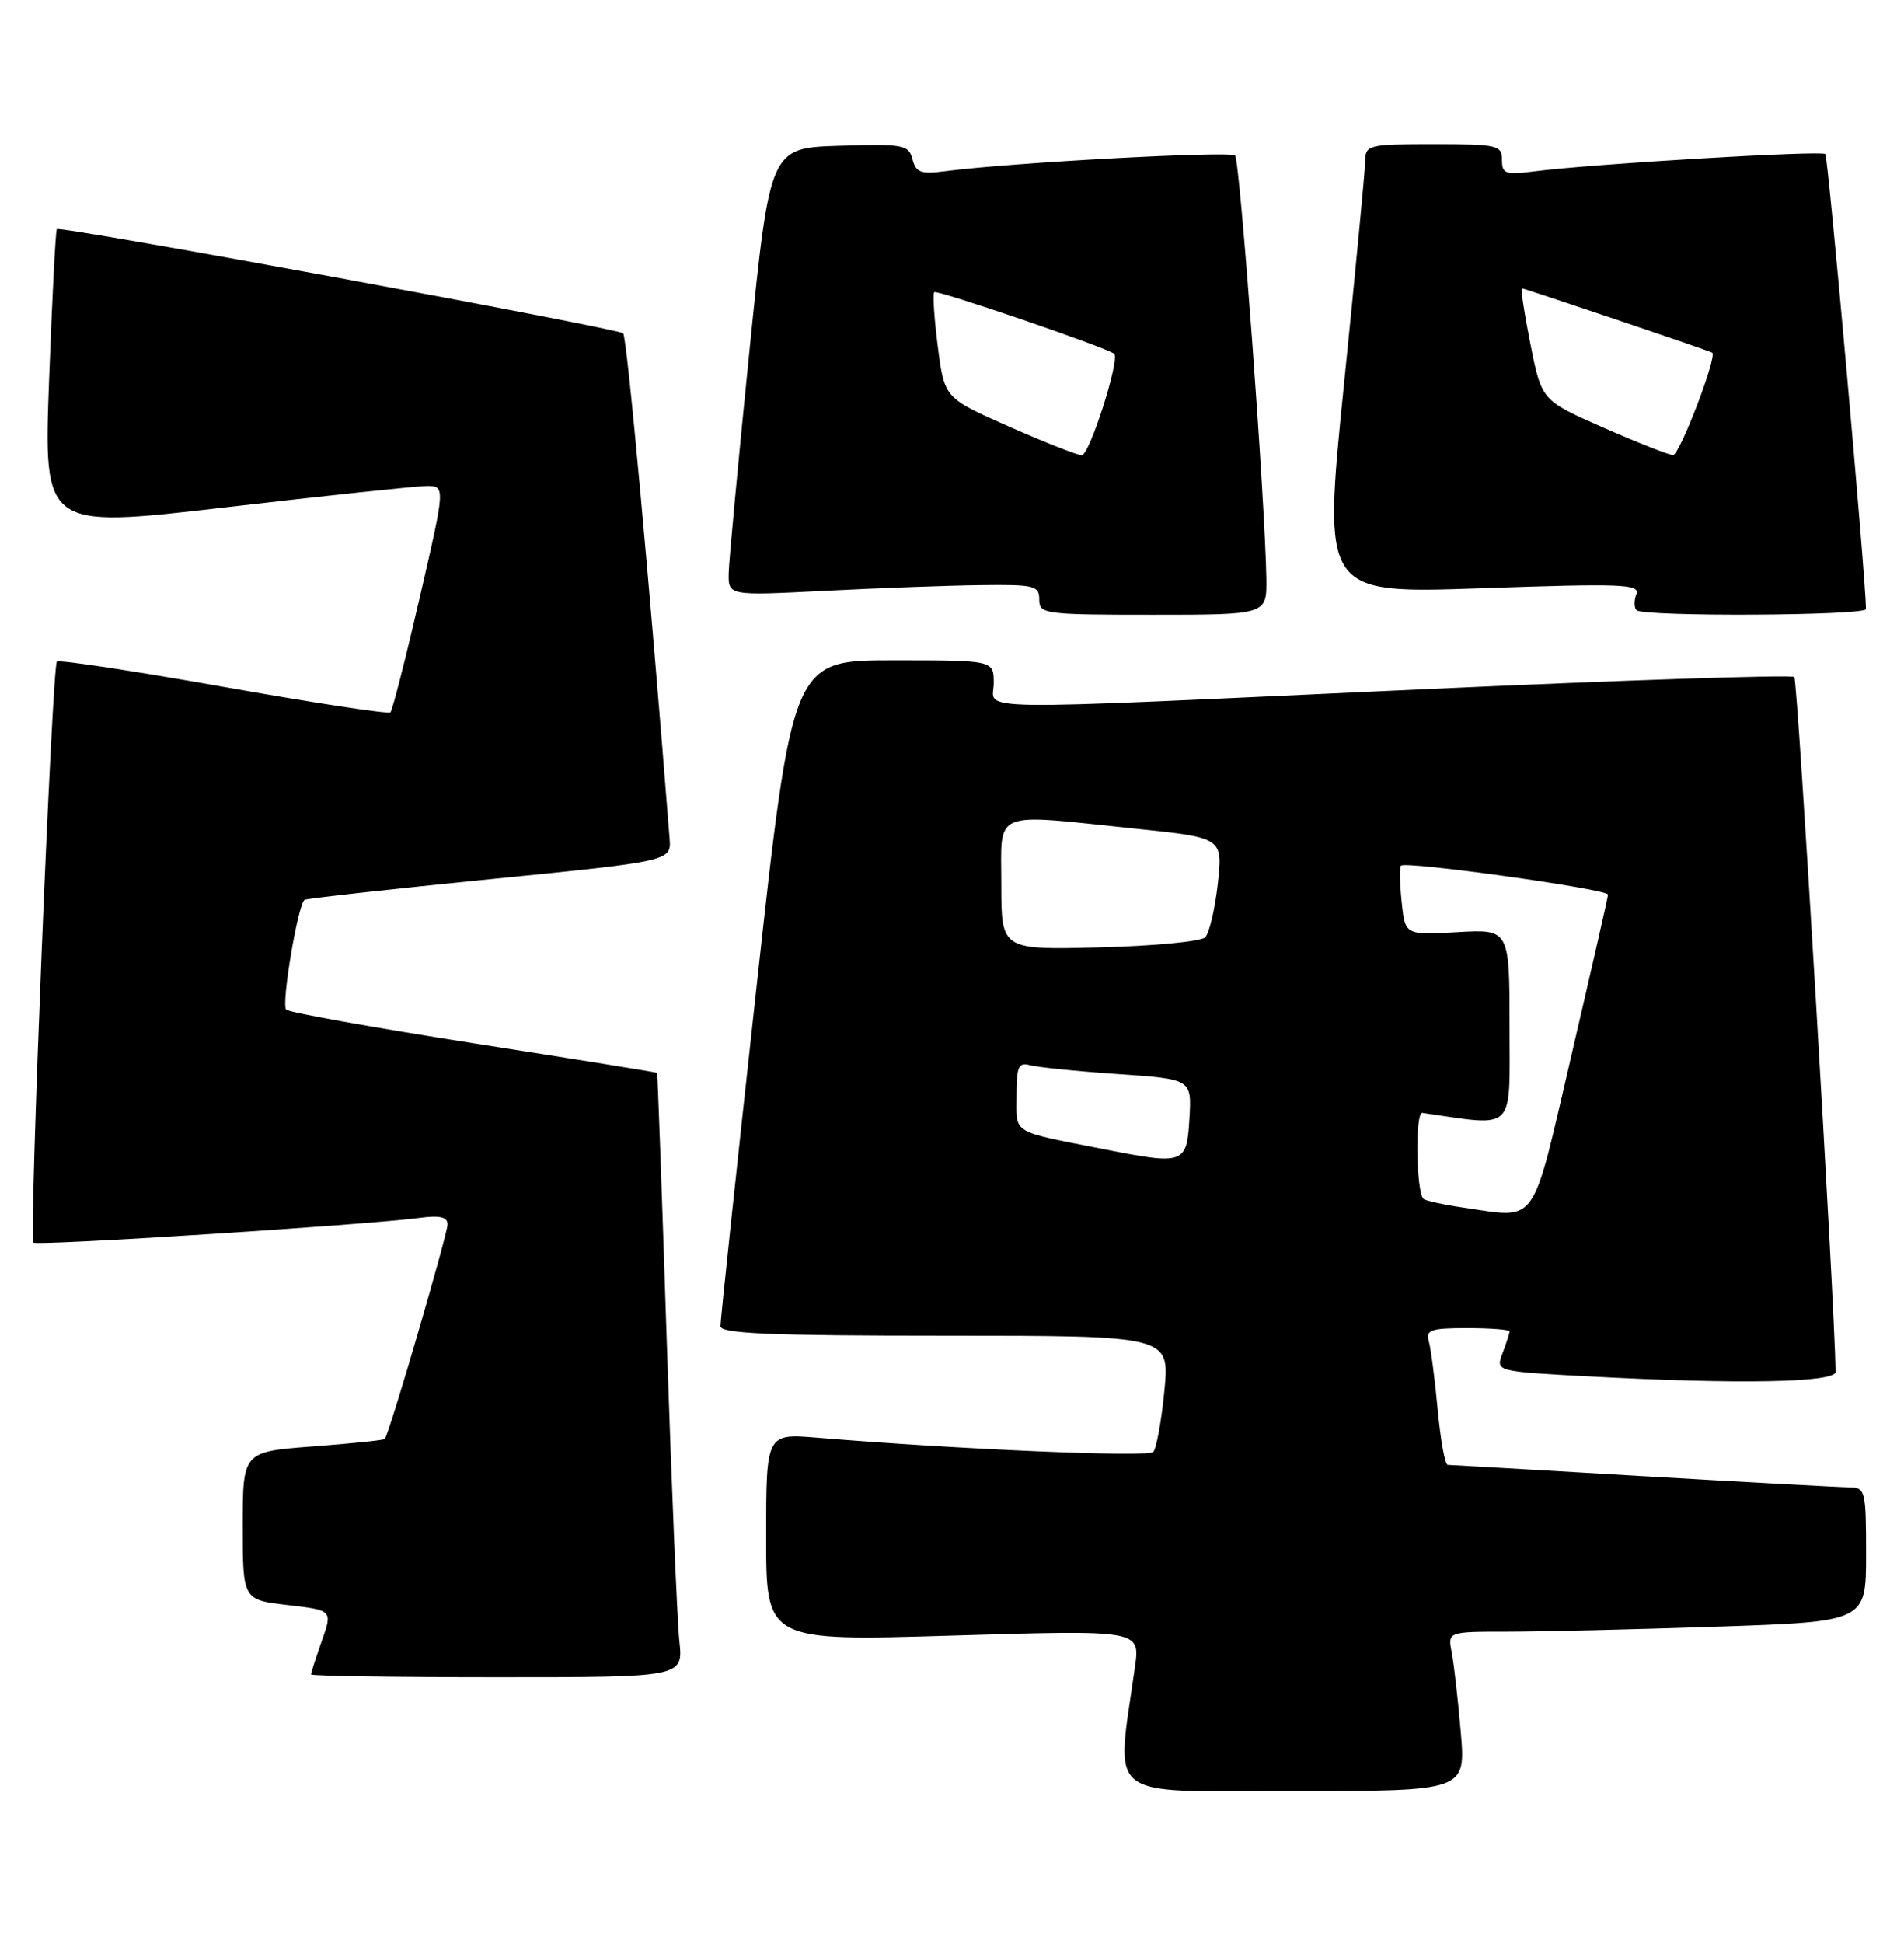<?xml version="1.0" encoding="UTF-8" standalone="no"?>
<!DOCTYPE svg PUBLIC "-//W3C//DTD SVG 1.1//EN" "http://www.w3.org/Graphics/SVG/1.1/DTD/svg11.dtd" >
<svg xmlns="http://www.w3.org/2000/svg" xmlns:xlink="http://www.w3.org/1999/xlink" version="1.1" viewBox="0 0 251 256">
 <g >
 <path fill="currentColor"
d=" M 192.57 228.25 C 192.21 223.99 191.67 219.26 191.38 217.75 C 190.84 215.00 190.84 215.00 198.76 215.00 C 203.11 215.00 215.53 214.70 226.34 214.34 C 246.00 213.68 246.00 213.68 246.00 204.84 C 246.00 196.35 245.91 196.00 243.75 195.98 C 242.51 195.97 230.25 195.30 216.50 194.50 C 202.75 193.69 191.21 193.03 190.85 193.02 C 190.49 193.01 189.90 189.74 189.53 185.75 C 189.16 181.76 188.63 177.71 188.36 176.75 C 187.93 175.23 188.61 175.00 193.43 175.00 C 196.49 175.00 199.00 175.20 199.00 175.43 C 199.00 175.67 198.59 176.96 198.08 178.29 C 197.16 180.70 197.16 180.70 209.24 181.35 C 229.16 182.42 242.00 182.19 241.98 180.75 C 241.88 172.06 236.98 89.64 236.54 89.21 C 236.22 88.88 214.02 89.62 187.22 90.84 C 125.79 93.65 131.00 93.73 131.00 90.00 C 131.00 87.00 131.00 87.00 117.73 87.00 C 104.46 87.00 104.46 87.00 99.71 130.25 C 97.09 154.04 94.96 174.06 94.98 174.75 C 94.99 175.72 101.60 176.00 124.60 176.00 C 154.20 176.00 154.20 176.00 153.50 183.25 C 153.11 187.24 152.45 190.87 152.03 191.32 C 151.35 192.04 126.30 190.98 107.75 189.44 C 101.00 188.88 101.00 188.88 101.00 202.56 C 101.00 216.25 101.00 216.25 125.65 215.51 C 150.30 214.77 150.30 214.77 149.62 219.63 C 147.12 237.51 145.20 236.00 170.48 236.00 C 193.23 236.00 193.23 236.00 192.57 228.25 Z  M 89.56 216.25 C 89.28 213.64 88.53 195.75 87.89 176.50 C 87.26 157.25 86.69 141.44 86.62 141.36 C 86.55 141.29 75.70 139.54 62.50 137.48 C 49.30 135.41 38.15 133.42 37.73 133.04 C 37.05 132.44 39.22 119.38 40.14 118.57 C 40.34 118.40 51.30 117.18 64.50 115.86 C 88.50 113.47 88.50 113.47 88.27 110.48 C 85.65 77.04 82.65 44.37 82.15 43.92 C 81.39 43.24 7.93 29.73 7.49 30.19 C 7.33 30.36 6.87 39.30 6.47 50.07 C 5.75 69.63 5.75 69.63 29.62 66.86 C 42.76 65.33 54.68 64.07 56.12 64.04 C 58.74 64.00 58.74 64.00 55.34 78.70 C 53.47 86.78 51.73 93.61 51.47 93.86 C 51.21 94.12 41.32 92.61 29.49 90.51 C 17.66 88.41 7.76 86.90 7.50 87.17 C 6.86 87.80 3.81 163.15 4.40 163.73 C 4.86 164.19 48.23 161.41 55.25 160.48 C 57.97 160.11 59.00 160.35 59.00 161.32 C 59.00 162.64 51.27 189.07 50.72 189.61 C 50.57 189.77 46.29 190.21 41.22 190.59 C 32.00 191.29 32.00 191.29 32.00 201.05 C 32.00 210.80 32.00 210.80 37.92 211.49 C 43.85 212.18 43.85 212.18 42.42 216.22 C 41.64 218.44 41.00 220.42 41.00 220.63 C 41.00 220.83 52.04 221.00 65.53 221.00 C 90.07 221.00 90.07 221.00 89.56 216.25 Z  M 166.94 76.25 C 166.80 66.34 163.46 21.13 162.82 20.49 C 162.19 19.86 133.33 21.42 124.66 22.55 C 121.40 22.98 120.75 22.74 120.29 20.99 C 119.79 19.07 119.12 18.95 110.63 19.21 C 101.51 19.50 101.51 19.50 98.82 46.00 C 97.34 60.58 96.10 73.85 96.06 75.50 C 96.00 78.50 96.00 78.50 108.75 77.85 C 115.76 77.49 124.99 77.15 129.25 77.10 C 136.37 77.01 137.00 77.16 137.00 79.00 C 137.00 80.91 137.67 81.00 152.00 81.00 C 167.00 81.00 167.00 81.00 166.94 76.25 Z  M 245.99 80.25 C 245.96 76.19 241.00 20.66 240.63 20.30 C 240.14 19.80 209.82 21.60 202.25 22.58 C 198.45 23.06 198.00 22.91 198.00 21.06 C 198.00 19.13 197.42 19.00 189.00 19.00 C 180.34 19.00 180.00 19.09 179.97 21.25 C 179.95 22.49 178.68 35.82 177.15 50.87 C 174.38 78.24 174.38 78.24 195.34 77.51 C 213.82 76.87 216.23 76.96 215.72 78.29 C 215.40 79.12 215.41 80.07 215.74 80.40 C 216.61 81.28 246.00 81.13 245.99 80.25 Z  M 192.79 159.10 C 190.20 158.72 187.89 158.21 187.64 157.96 C 186.68 156.96 186.55 146.51 187.50 146.64 C 199.94 148.43 199.00 149.35 199.00 135.31 C 199.00 122.43 199.00 122.43 192.12 122.82 C 185.23 123.21 185.23 123.21 184.78 118.86 C 184.53 116.46 184.48 114.31 184.68 114.07 C 185.21 113.42 212.00 117.16 211.98 117.88 C 211.97 118.22 209.80 127.72 207.17 139.00 C 201.79 162.05 202.87 160.55 192.79 159.10 Z  M 145.50 151.42 C 133.15 148.98 134.00 149.50 134.00 144.41 C 134.00 140.56 134.27 139.94 135.75 140.35 C 136.71 140.62 141.91 141.15 147.30 141.52 C 157.10 142.19 157.10 142.19 156.80 147.35 C 156.45 153.41 156.14 153.52 145.50 151.42 Z  M 132.00 116.58 C 132.00 106.56 130.50 107.19 149.75 109.20 C 161.21 110.39 161.21 110.39 160.54 116.45 C 160.17 119.78 159.42 122.95 158.88 123.50 C 158.35 124.05 152.08 124.65 144.95 124.83 C 132.00 125.16 132.00 125.16 132.00 116.58 Z  M 133.00 56.20 C 124.50 52.44 124.50 52.44 123.63 45.67 C 123.15 41.95 122.94 38.73 123.16 38.50 C 123.52 38.15 145.88 45.79 146.87 46.61 C 147.69 47.28 143.63 60.00 142.60 59.98 C 142.00 59.97 137.68 58.27 133.00 56.20 Z  M 211.36 56.34 C 203.23 52.76 203.23 52.76 201.76 45.38 C 200.95 41.32 200.45 38.00 200.63 38.00 C 200.99 38.00 225.34 46.21 225.72 46.47 C 226.42 46.92 221.41 59.99 220.55 59.96 C 219.97 59.94 215.84 58.31 211.36 56.34 Z "/>
</g>
</svg>